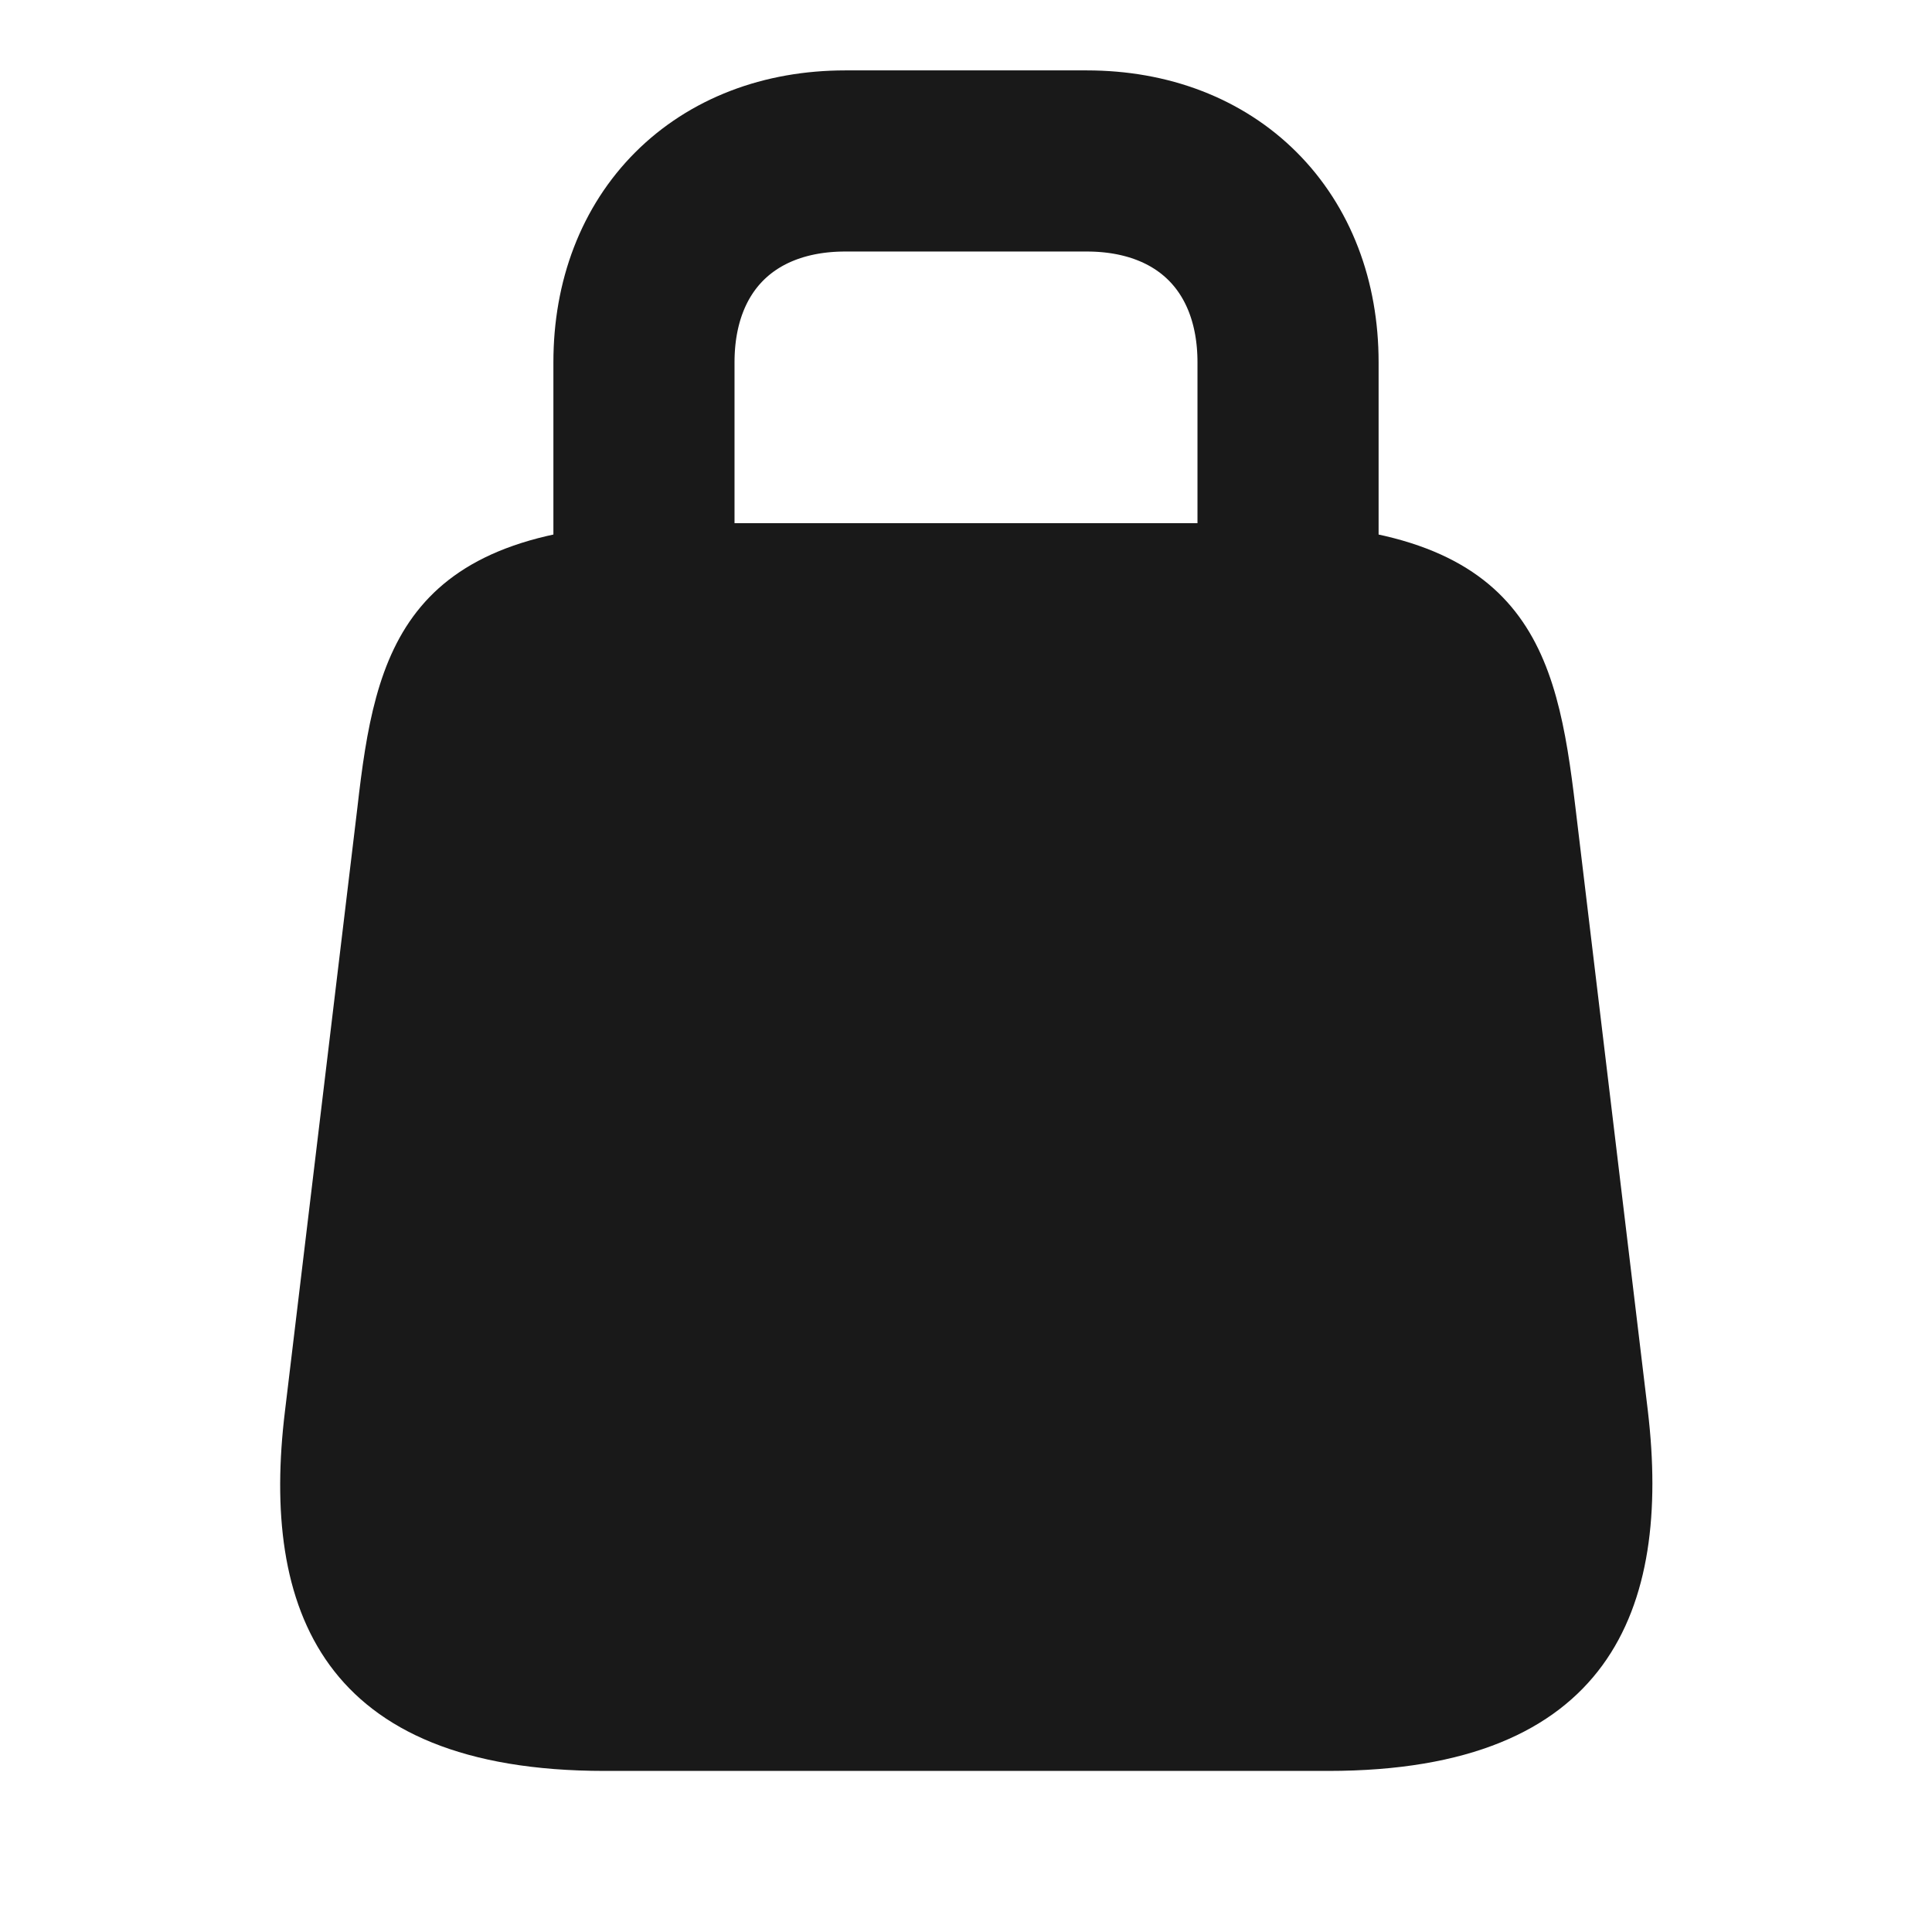 <svg width="16" height="16" viewBox="0 0 16 16" fill="none" xmlns="http://www.w3.org/2000/svg">
<path d="M5.6 4.333H10.4C12.667 4.333 12.893 5.393 13.047 6.686L13.647 11.686C13.84 13.326 13.333 14.666 11 14.666H5.007C2.667 14.666 2.16 13.326 2.36 11.686L2.96 6.686C3.107 5.393 3.333 4.333 5.6 4.333Z" fill="#191919"/>
<path d="M5.333 5.333V3C5.333 2 6 1.333 7 1.333H9C10 1.333 10.667 2 10.667 3V5.333" stroke="#191919" stroke-width="1.5" stroke-linecap="round" stroke-linejoin="round"/>
</svg>
